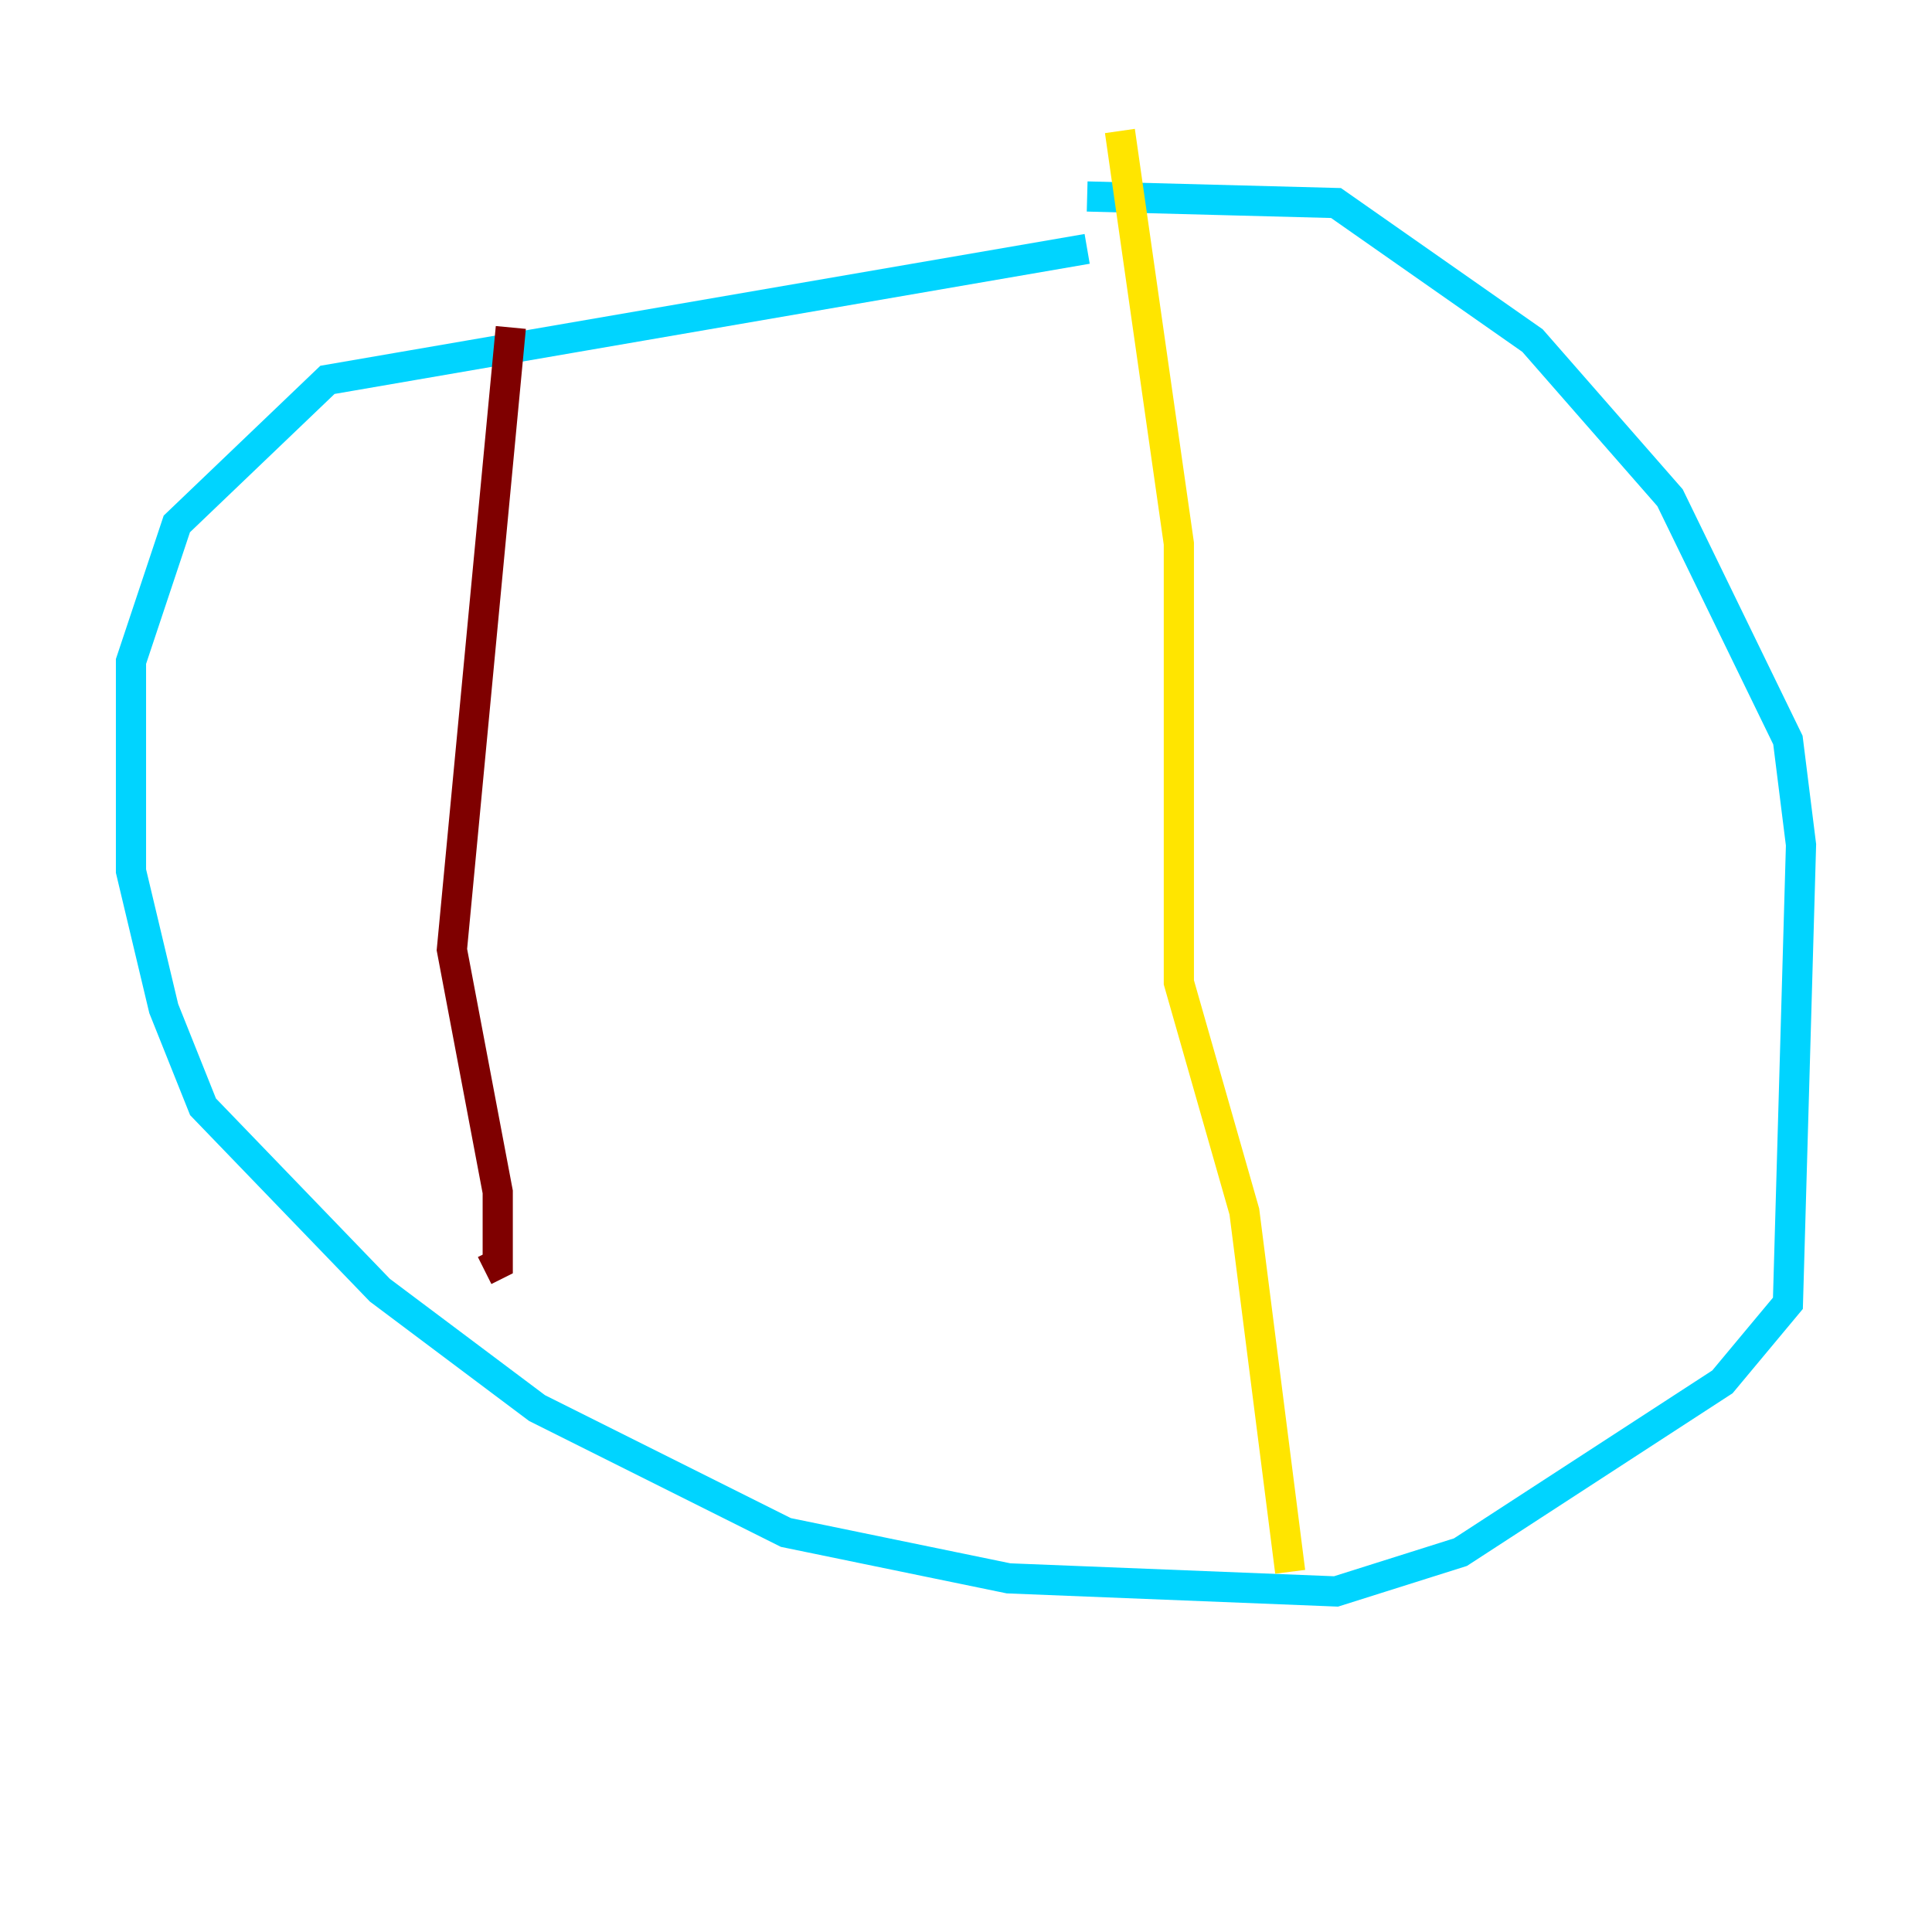 <?xml version="1.0" encoding="utf-8" ?>
<svg baseProfile="tiny" height="128" version="1.2" viewBox="0,0,128,128" width="128" xmlns="http://www.w3.org/2000/svg" xmlns:ev="http://www.w3.org/2001/xml-events" xmlns:xlink="http://www.w3.org/1999/xlink"><defs /><polyline fill="none" points="60.746,95.891 60.746,95.891" stroke="#00007f" stroke-width="2" /><polyline fill="none" points="72.027,16.488 21.695,25.166 11.715,34.712 8.678,43.824 8.678,57.709 10.848,66.82 13.451,73.329 25.166,85.478 35.58,93.288 52.068,101.532 66.82,104.57 88.515,105.437 96.759,102.834 114.115,91.552 118.454,86.346 119.322,55.973 118.454,49.031 110.644,32.976 101.532,22.563 88.515,13.451 72.027,13.017" stroke="#00d4ff" stroke-width="2" /><polyline fill="none" points="74.197,8.678 78.102,36.014 78.102,65.085 82.441,80.271 85.478,104.136" stroke="#ffe500" stroke-width="2" /><polyline fill="none" points="33.844,21.695 29.939,62.915 32.976,78.969 32.976,83.742 32.108,84.176" stroke="#7f0000" stroke-width="2" /></svg>